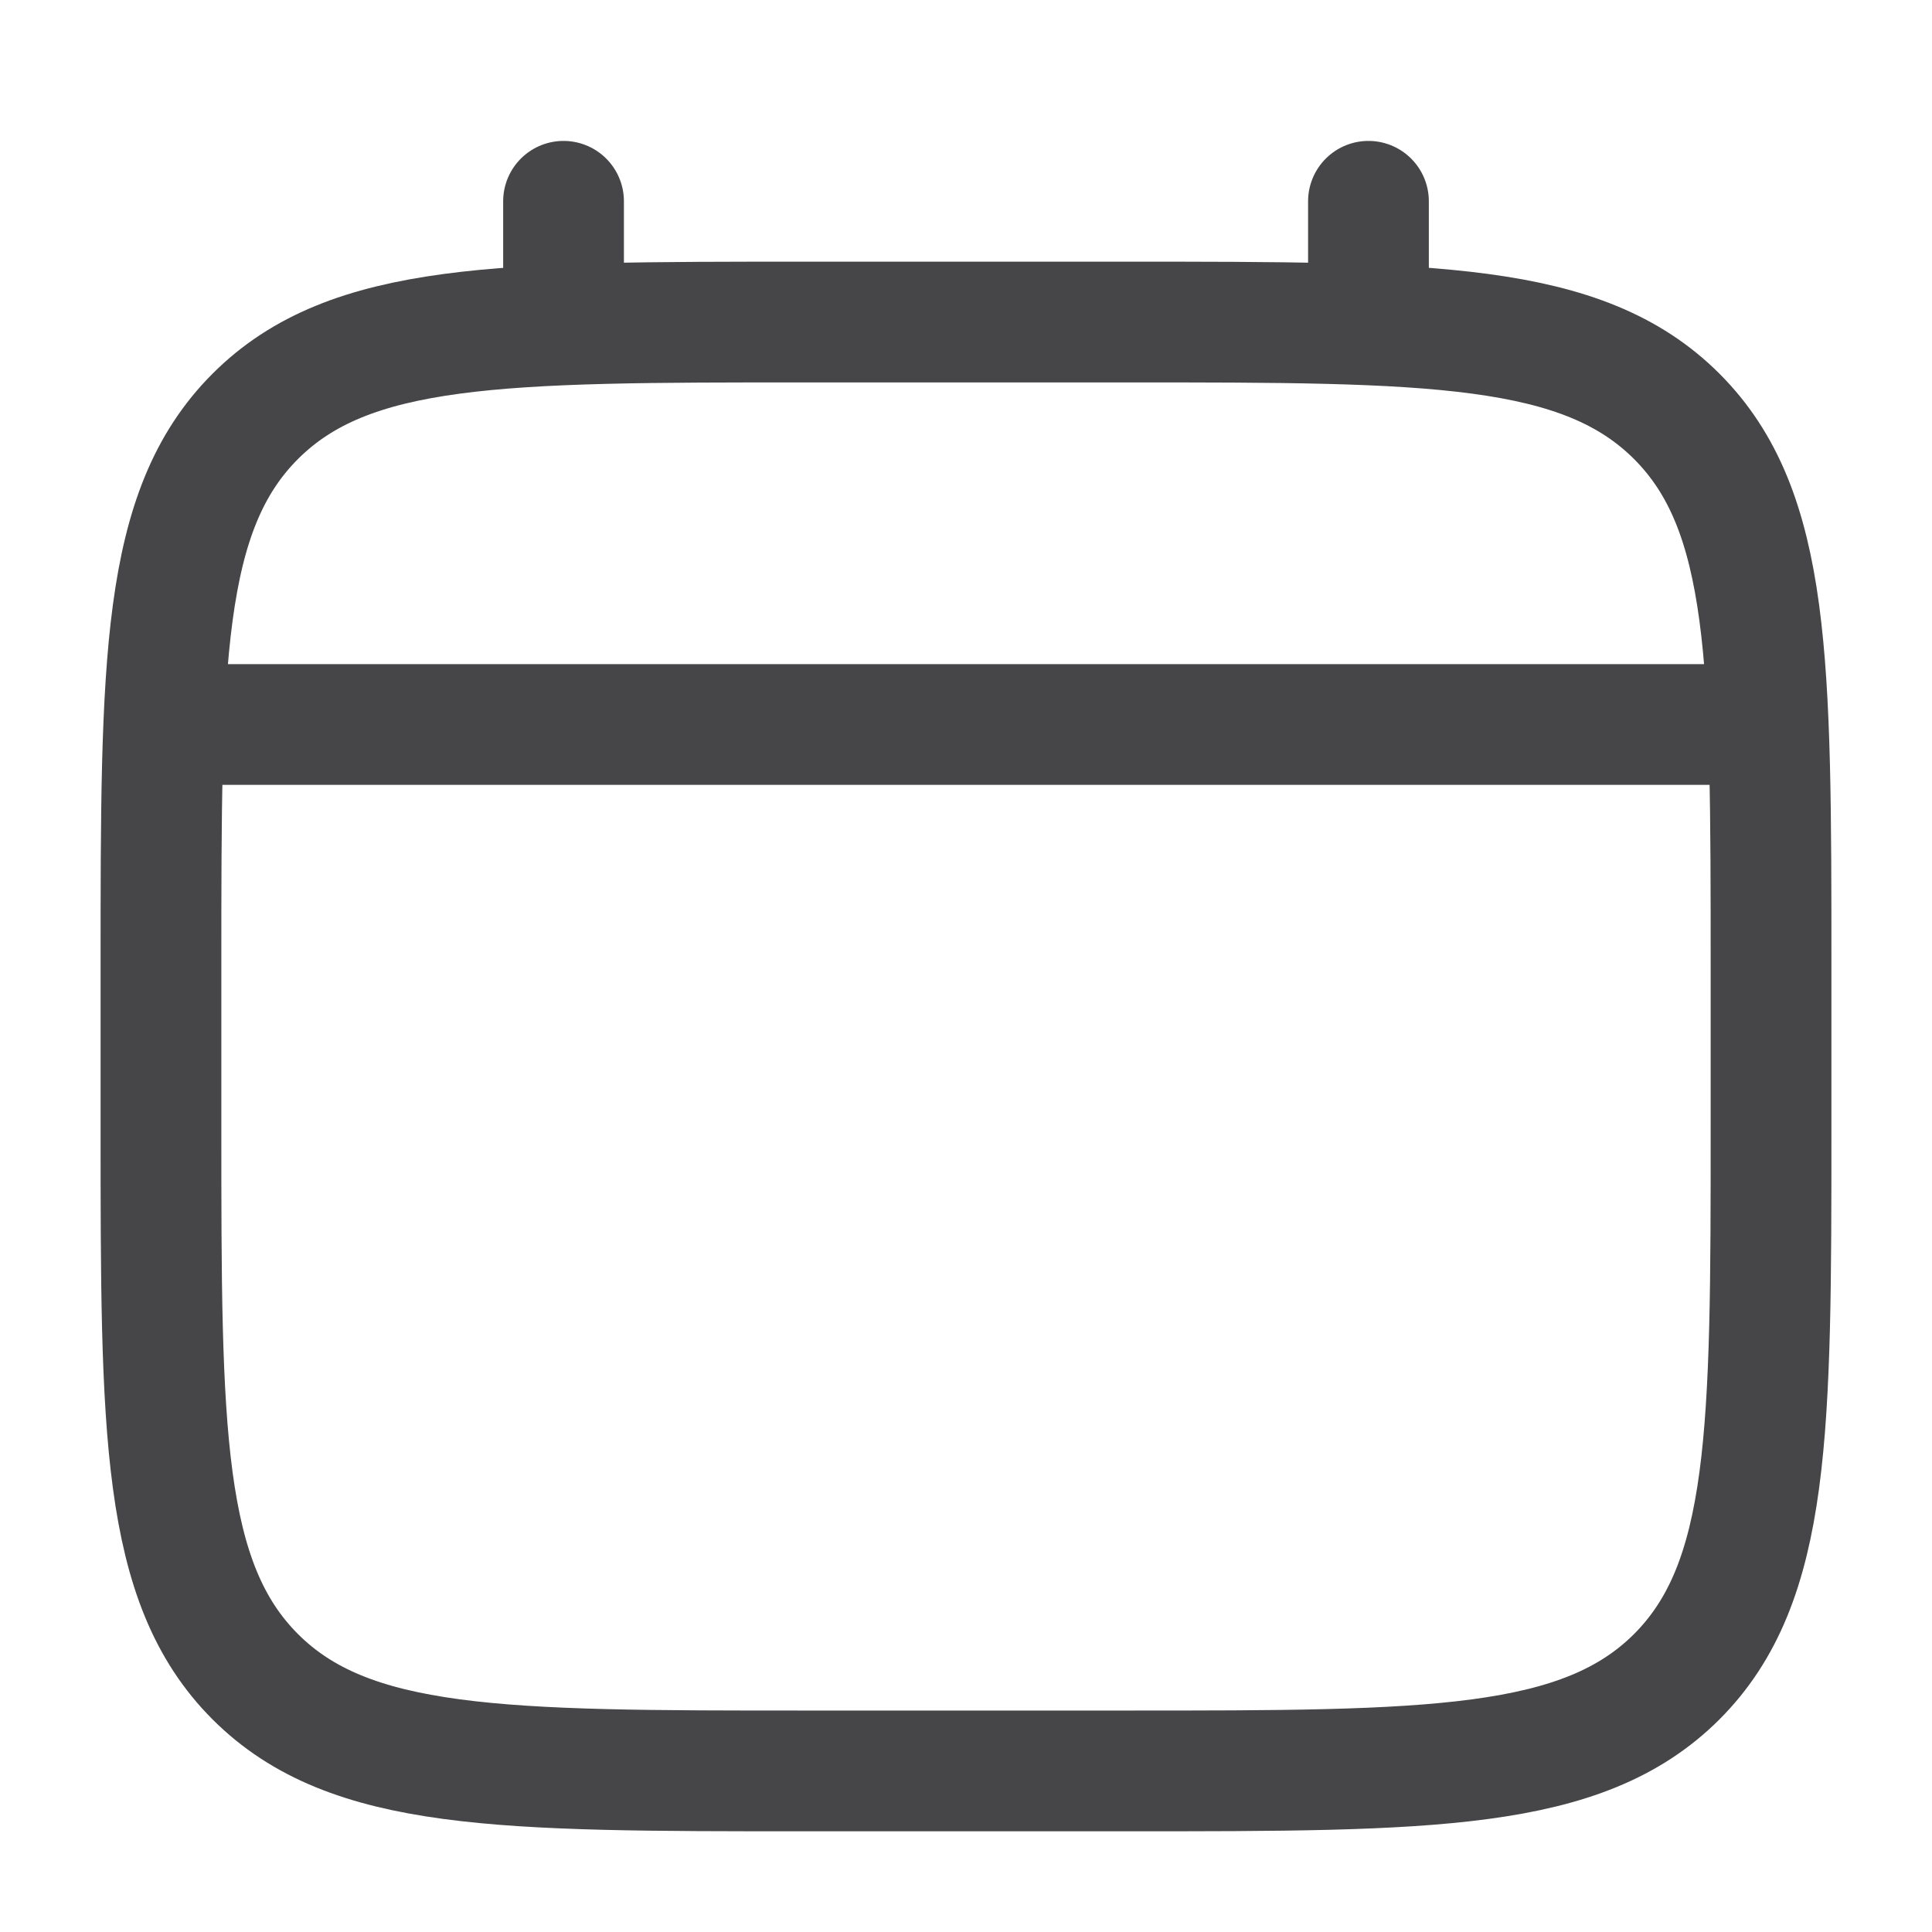 <svg width="16" height="16" viewBox="0 0 16 16" fill="none" xmlns="http://www.w3.org/2000/svg">
<path d="M1.333 8C1.333 5.486 1.333 4.229 2.114 3.448C2.895 2.667 4.152 2.667 6.667 2.667H9.333C11.848 2.667 13.104 2.667 13.886 3.448C14.667 4.229 14.667 5.486 14.667 8V9.333C14.667 11.847 14.667 13.104 13.886 13.886C13.104 14.666 11.848 14.666 9.333 14.666H6.667C4.152 14.666 2.895 14.666 2.114 13.886C1.333 13.104 1.333 11.847 1.333 9.333V8Z" stroke="#464547"/>
<path d="M4.667 2.667V1.667" stroke="#464547" stroke-linecap="round"/>
<path d="M11.333 2.667V1.667" stroke="#464547" stroke-linecap="round"/>
<path d="M1.667 6H14.333" stroke="#464547" stroke-linecap="round"/>
</svg>
